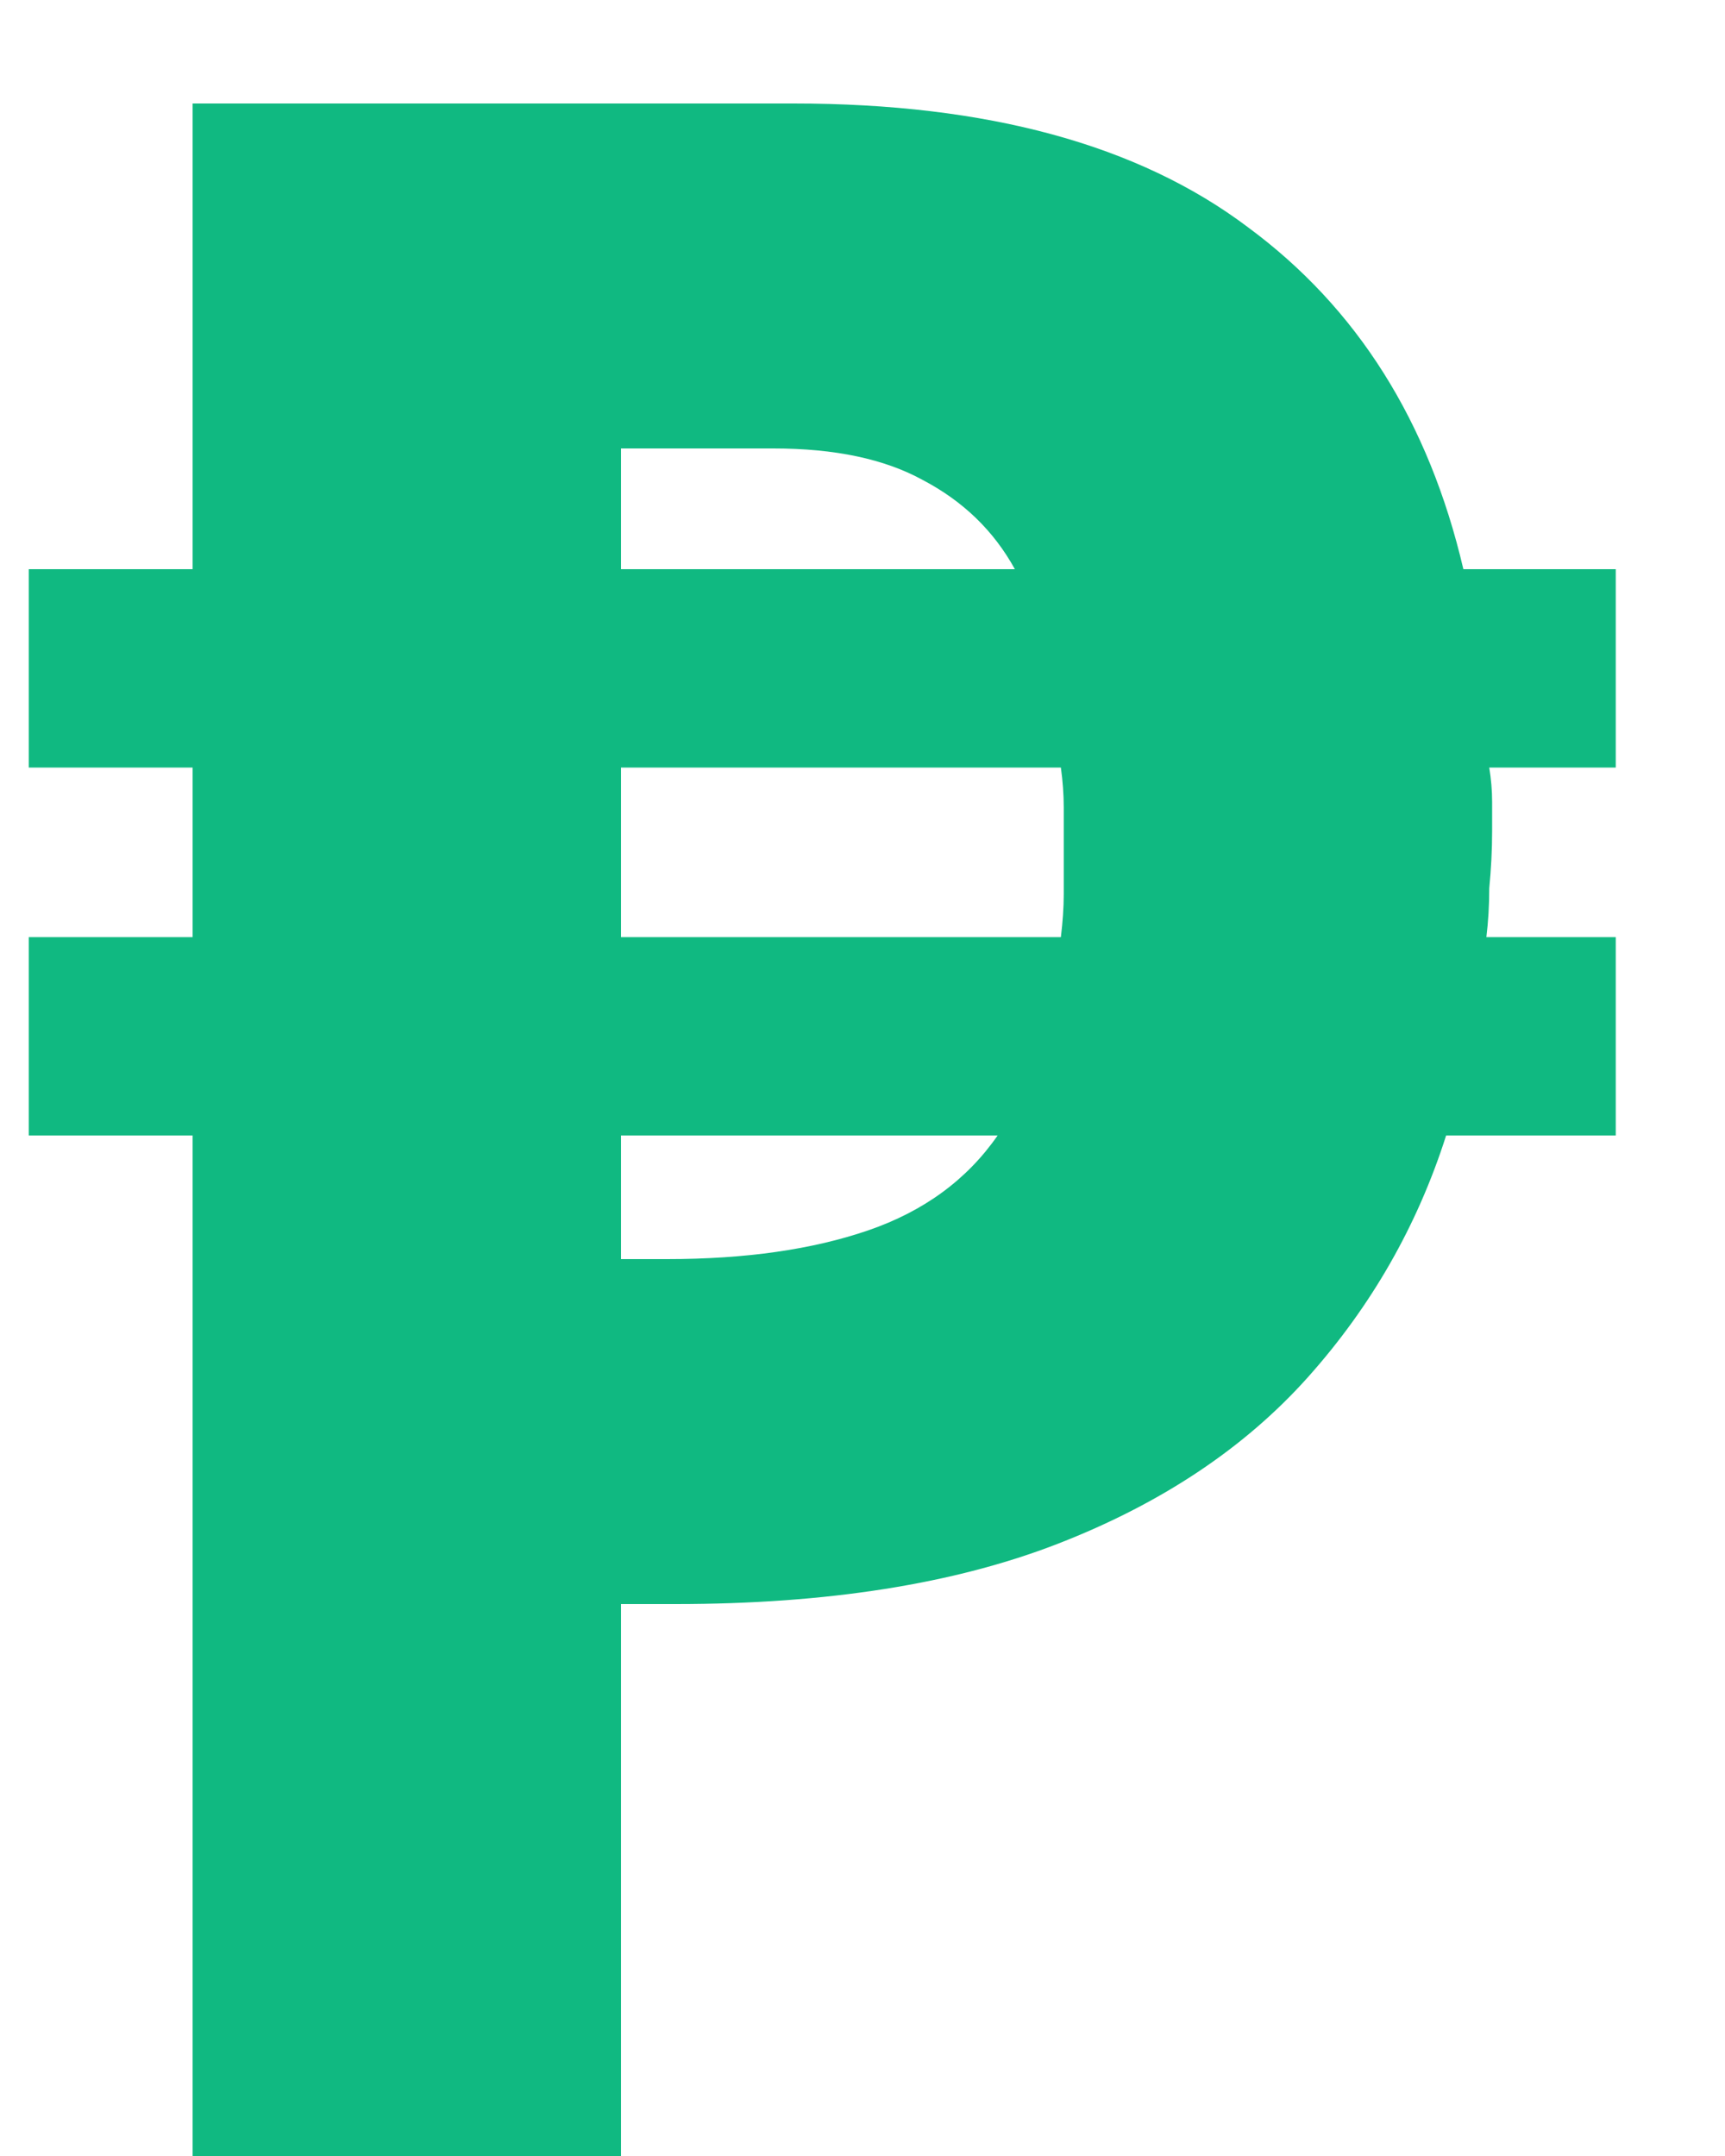 <svg width="12" height="15" viewBox="0 0 12 15" fill="none" xmlns="http://www.w3.org/2000/svg">
<path d="M5.52 0.72C6.867 0.72 7.92 1.007 8.68 1.58C9.44 2.14 9.94 2.933 10.18 3.96H11.24V5.34H10.36C10.373 5.42 10.38 5.5 10.38 5.58C10.38 5.647 10.38 5.713 10.38 5.78C10.38 5.913 10.373 6.047 10.36 6.18C10.36 6.3 10.353 6.413 10.34 6.52H11.24V7.9H10.06C9.86 8.527 9.54 9.087 9.1 9.58C8.66 10.073 8.08 10.46 7.36 10.74C6.64 11.02 5.753 11.16 4.7 11.16H4.32V15H1.34V7.9H0.2V6.52H1.34V5.34H0.2V3.96H1.34V0.72H5.52ZM6.94 7.9H4.32V8.76H4.64C5.187 8.76 5.653 8.693 6.04 8.56C6.427 8.427 6.727 8.207 6.94 7.9ZM7.38 5.34H4.32V6.52H7.38C7.393 6.413 7.4 6.313 7.4 6.22C7.4 6.113 7.4 6 7.4 5.88C7.4 5.787 7.4 5.7 7.4 5.62C7.4 5.527 7.393 5.433 7.38 5.34ZM5.38 3.12H4.32V3.96H7.06C6.913 3.693 6.7 3.487 6.42 3.34C6.153 3.193 5.807 3.12 5.38 3.12Z" fill="#10B981"/>
</svg>
